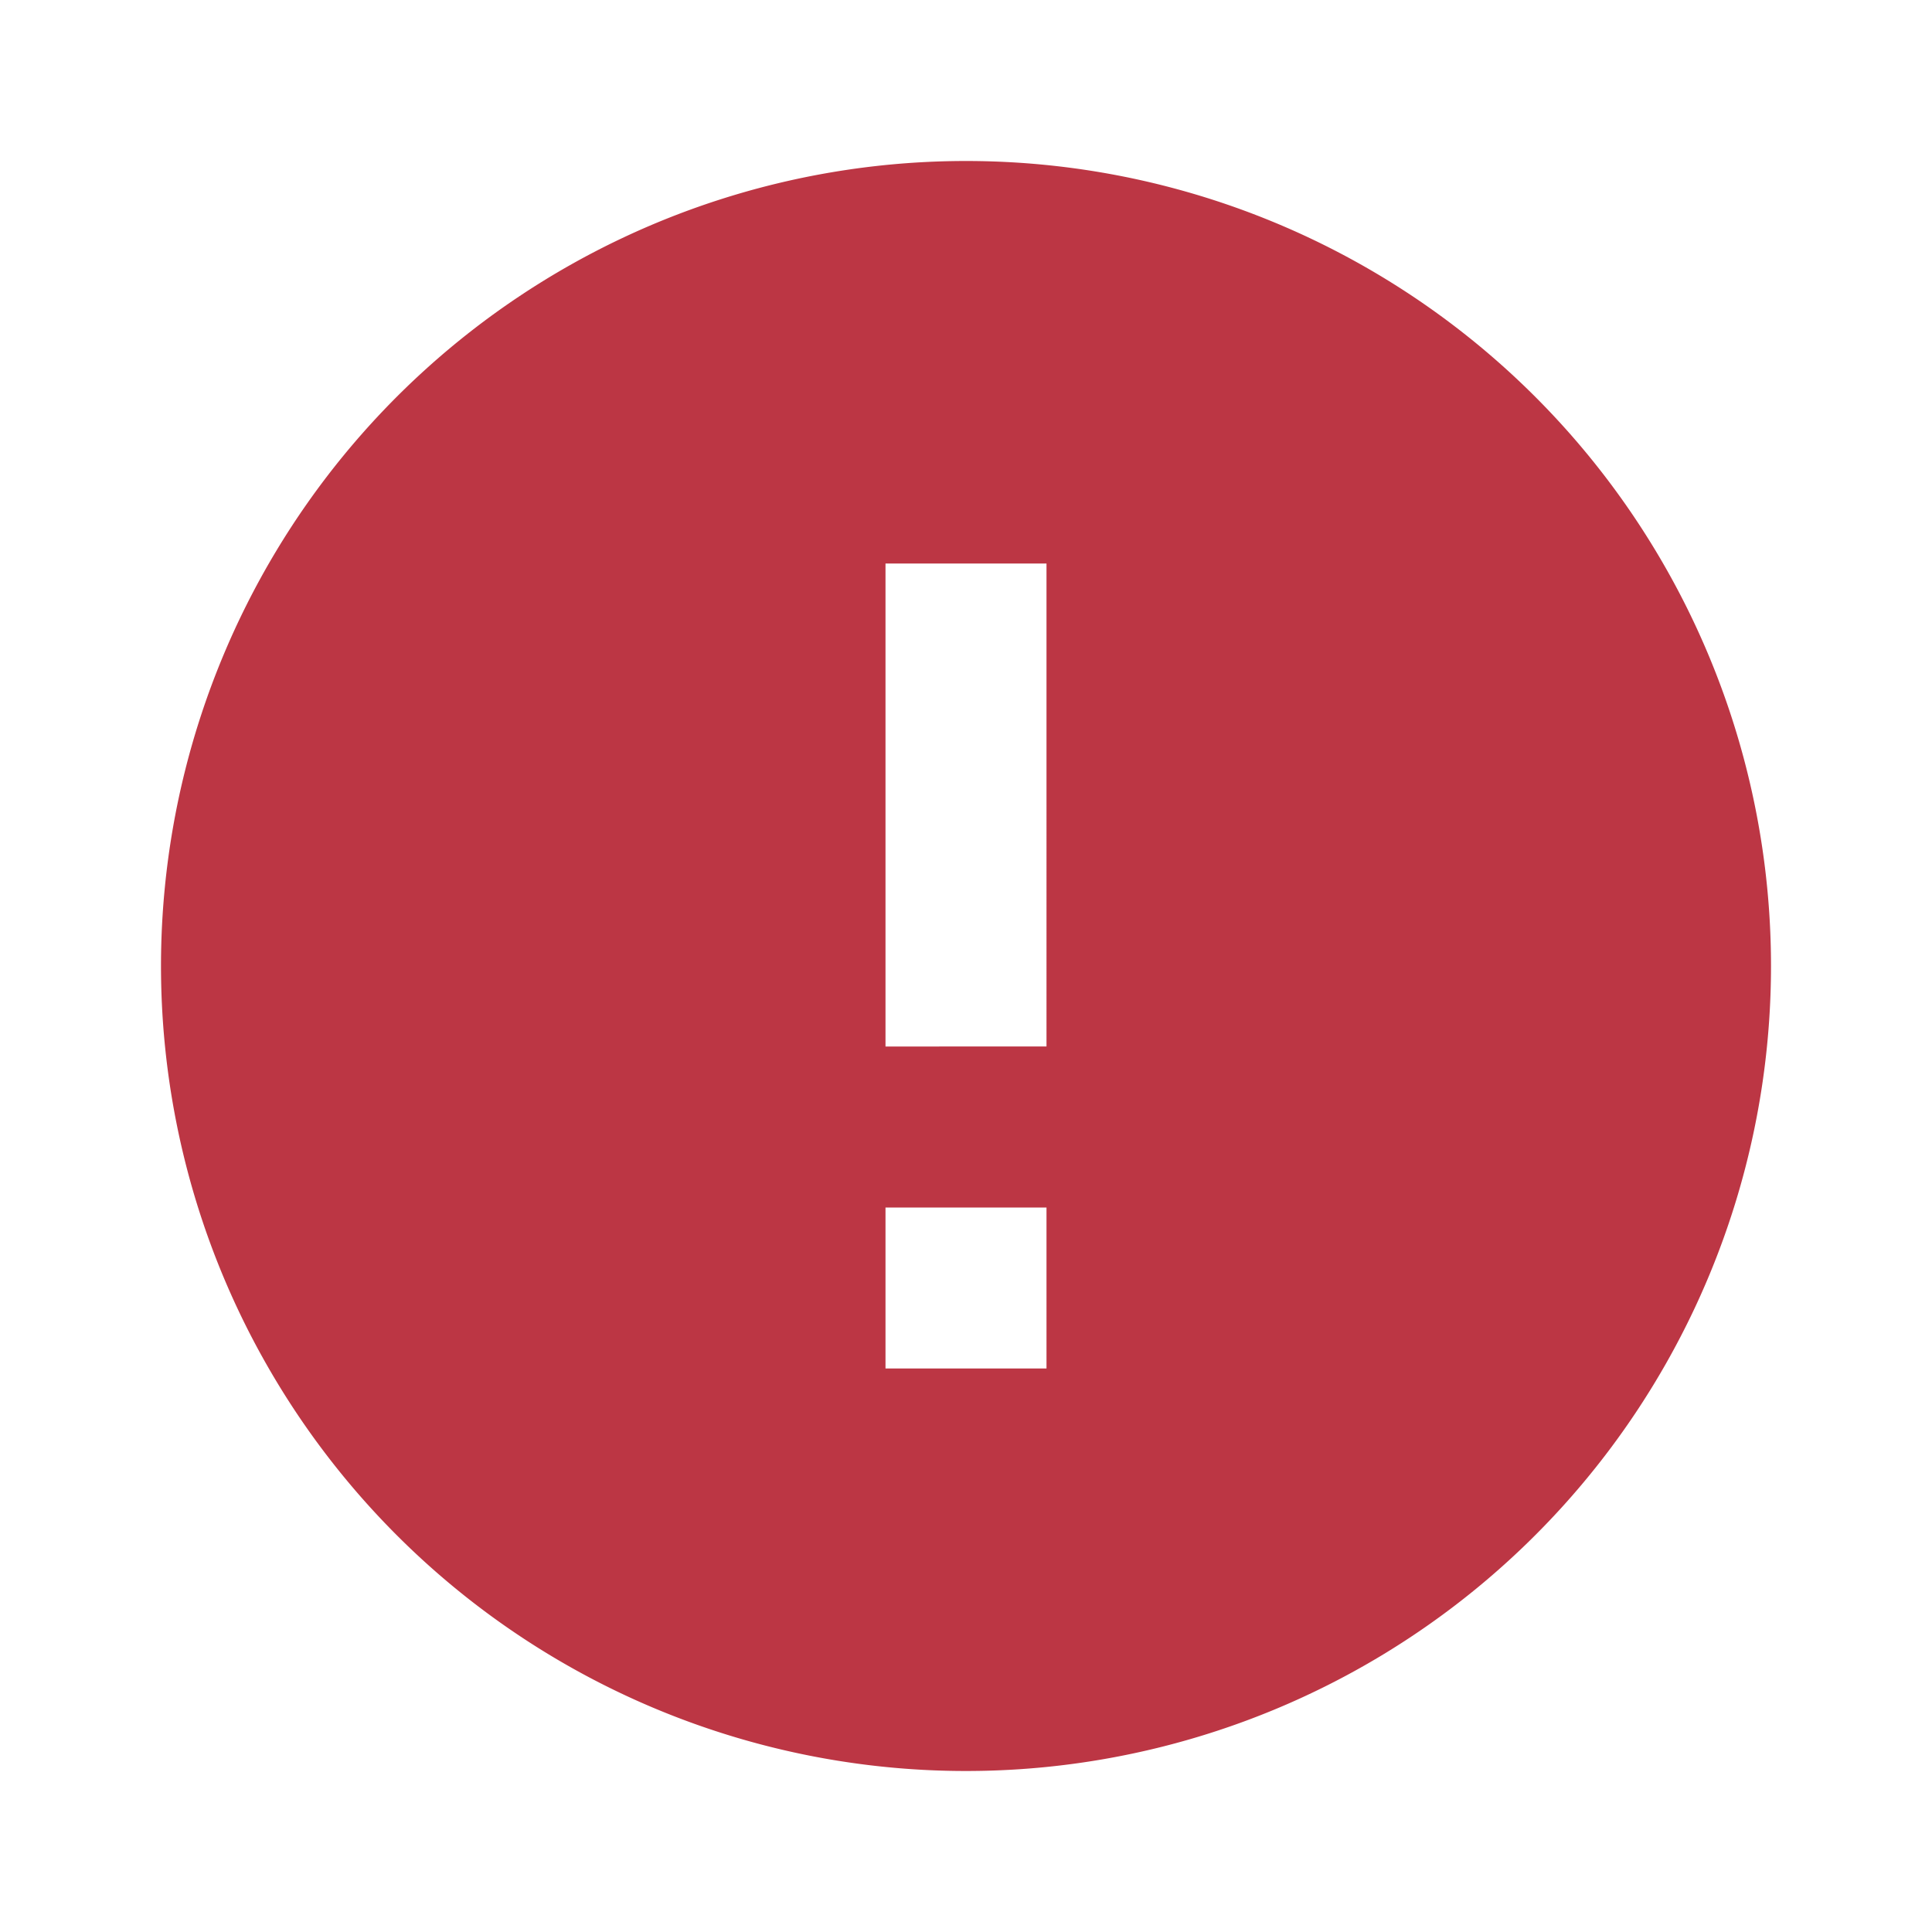 <svg xmlns="http://www.w3.org/2000/svg" viewBox="0 0 24 24"><title>error</title><path d="M0,0H24V24H0Z" style="fill:none"/><path d="M12,2A10,10,0,1,0,22,12,10,10,0,0,0,12,2Zm1,15H11V15h2Zm0-4H11V7h2Z" style="fill:#bc3644"/></svg>
